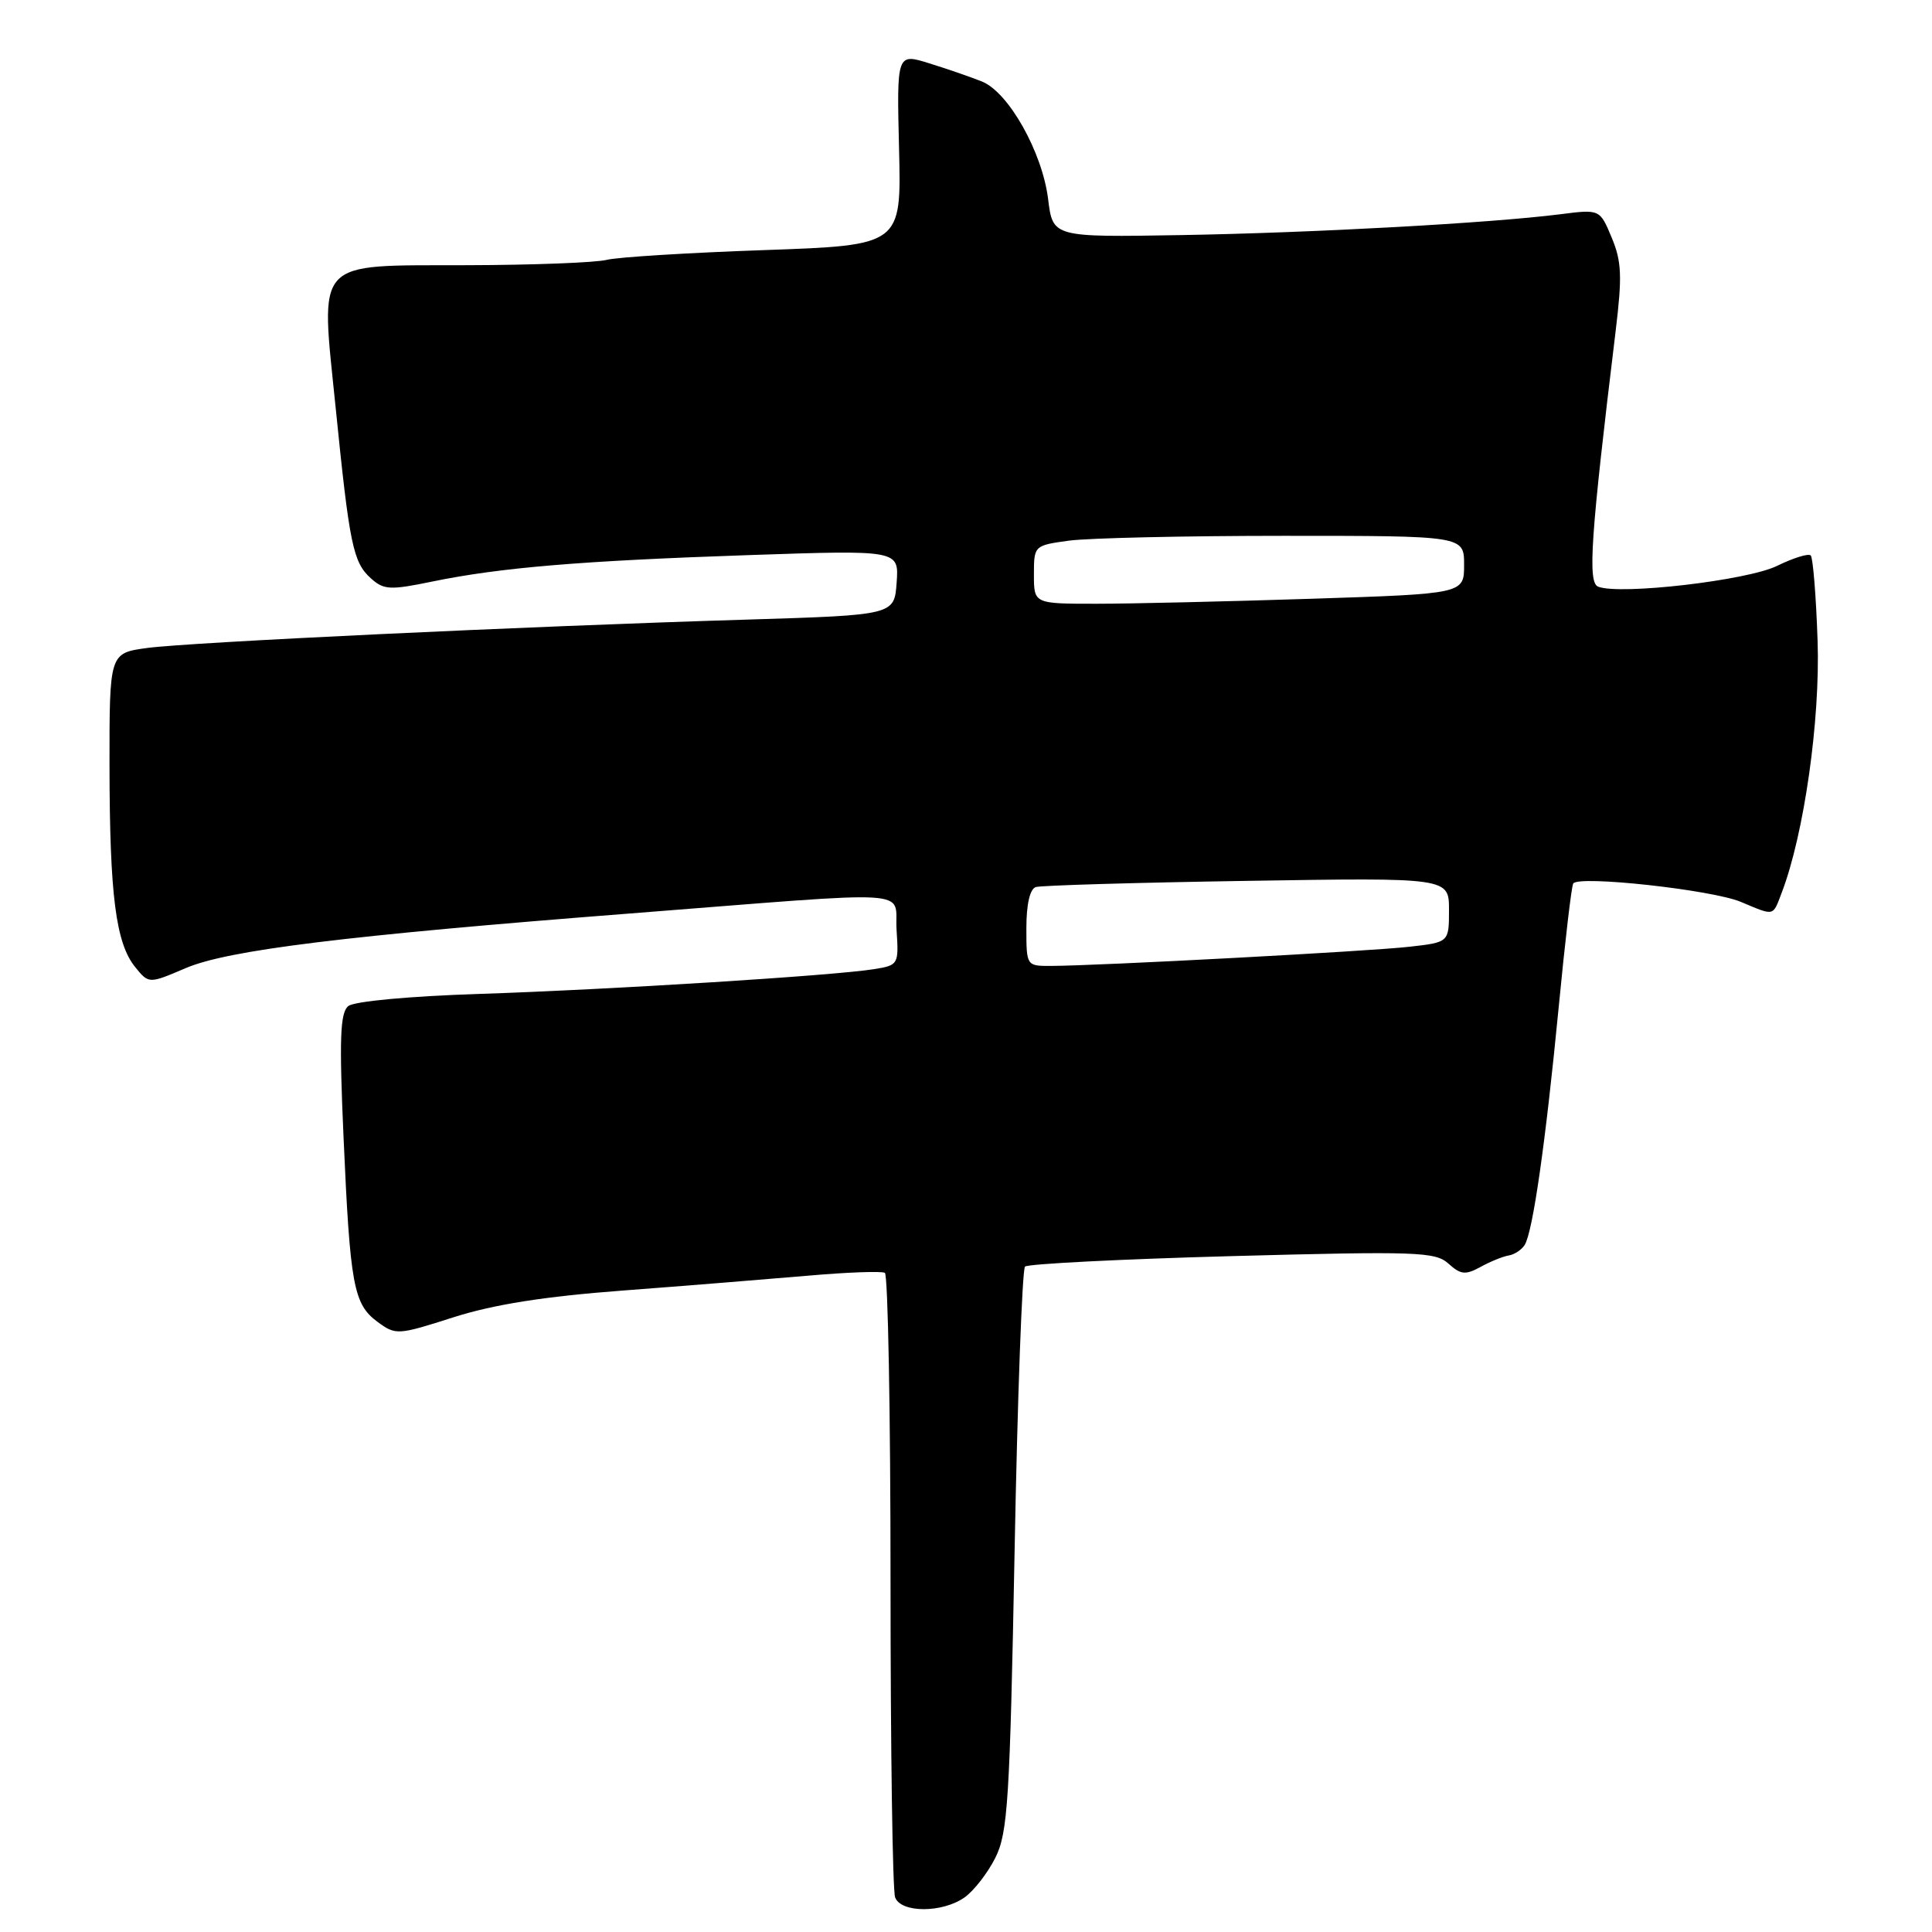 <?xml version="1.0" encoding="UTF-8" standalone="no"?>
<!DOCTYPE svg PUBLIC "-//W3C//DTD SVG 1.1//EN" "http://www.w3.org/Graphics/SVG/1.1/DTD/svg11.dtd" >
<svg xmlns="http://www.w3.org/2000/svg" xmlns:xlink="http://www.w3.org/1999/xlink" version="1.1" viewBox="0 0 256 256">
 <g >
 <path fill="currentColor"
d=" M 127.79 251.43 C 129.02 250.57 130.86 248.21 131.88 246.18 C 133.54 242.88 133.81 238.67 134.44 205.50 C 134.82 185.15 135.45 168.20 135.82 167.83 C 136.19 167.47 148.55 166.84 163.27 166.44 C 187.78 165.78 190.20 165.87 191.93 167.44 C 193.55 168.90 194.18 168.97 196.17 167.88 C 197.45 167.17 199.13 166.49 199.90 166.36 C 200.67 166.24 201.63 165.60 202.03 164.96 C 203.11 163.20 204.79 151.47 206.52 133.61 C 207.36 124.88 208.23 117.43 208.46 117.07 C 209.14 115.96 226.83 117.90 230.66 119.50 C 235.20 121.40 234.87 121.48 236.10 118.25 C 239.05 110.53 241.20 95.39 240.84 84.89 C 240.64 78.98 240.23 73.90 239.93 73.60 C 239.63 73.30 237.62 73.93 235.45 74.99 C 231.52 76.91 214.70 78.87 211.77 77.74 C 210.35 77.20 210.76 71.21 214.08 43.87 C 214.96 36.61 214.88 34.65 213.56 31.49 C 211.99 27.72 211.99 27.72 206.74 28.39 C 197.51 29.56 174.01 30.85 156.50 31.15 C 139.50 31.44 139.50 31.44 138.88 26.37 C 138.11 20.16 133.64 12.21 130.11 10.80 C 128.67 10.22 125.55 9.14 123.16 8.40 C 118.82 7.04 118.82 7.04 119.13 19.77 C 119.44 32.50 119.44 32.50 101.24 33.14 C 91.22 33.49 81.85 34.07 80.40 34.43 C 78.96 34.80 70.61 35.12 61.85 35.14 C 41.40 35.21 42.46 34.06 44.48 54.06 C 46.31 72.20 46.78 74.49 49.13 76.62 C 50.85 78.17 51.66 78.22 57.27 77.06 C 66.31 75.20 76.94 74.31 99.31 73.55 C 119.12 72.88 119.12 72.88 118.81 77.19 C 118.50 81.50 118.50 81.50 99.00 82.10 C 69.57 82.99 25.14 85.10 19.50 85.86 C 14.50 86.54 14.50 86.54 14.51 101.52 C 14.53 118.60 15.34 124.96 17.91 128.14 C 19.72 130.37 19.72 130.37 24.61 128.28 C 30.22 125.89 45.68 123.98 83.50 121.04 C 122.46 118.00 118.45 117.75 118.80 123.22 C 119.10 127.81 119.05 127.90 115.80 128.42 C 110.52 129.27 80.90 131.13 63.50 131.70 C 54.22 132.00 46.93 132.68 46.15 133.31 C 45.07 134.19 44.94 137.58 45.52 150.67 C 46.39 170.34 46.84 172.80 50.02 175.15 C 52.44 176.93 52.68 176.92 60.08 174.55 C 65.41 172.85 72.09 171.79 82.58 171.00 C 90.79 170.38 101.78 169.49 107.00 169.04 C 112.22 168.58 116.84 168.41 117.25 168.66 C 117.66 168.91 118.00 187.28 118.00 209.48 C 118.00 231.67 118.27 250.55 118.61 251.42 C 119.40 253.49 124.85 253.49 127.79 251.43 Z  M 136.00 122.97 C 136.00 119.82 136.47 117.79 137.25 117.54 C 137.94 117.32 150.54 116.95 165.25 116.72 C 192.00 116.29 192.00 116.29 192.00 120.57 C 192.00 124.86 192.00 124.86 186.75 125.45 C 181.54 126.05 145.48 127.97 139.25 127.99 C 136.01 128.00 136.00 127.98 136.00 122.97 Z  M 137.00 76.14 C 137.00 72.30 137.03 72.27 141.64 71.64 C 144.19 71.29 157.02 71.00 170.14 71.00 C 194.00 71.00 194.00 71.00 194.00 74.84 C 194.00 78.68 194.00 78.68 173.75 79.34 C 162.61 79.70 149.79 80.00 145.25 80.00 C 137.00 80.00 137.00 80.00 137.00 76.14 Z "/>
</g>
</svg>
